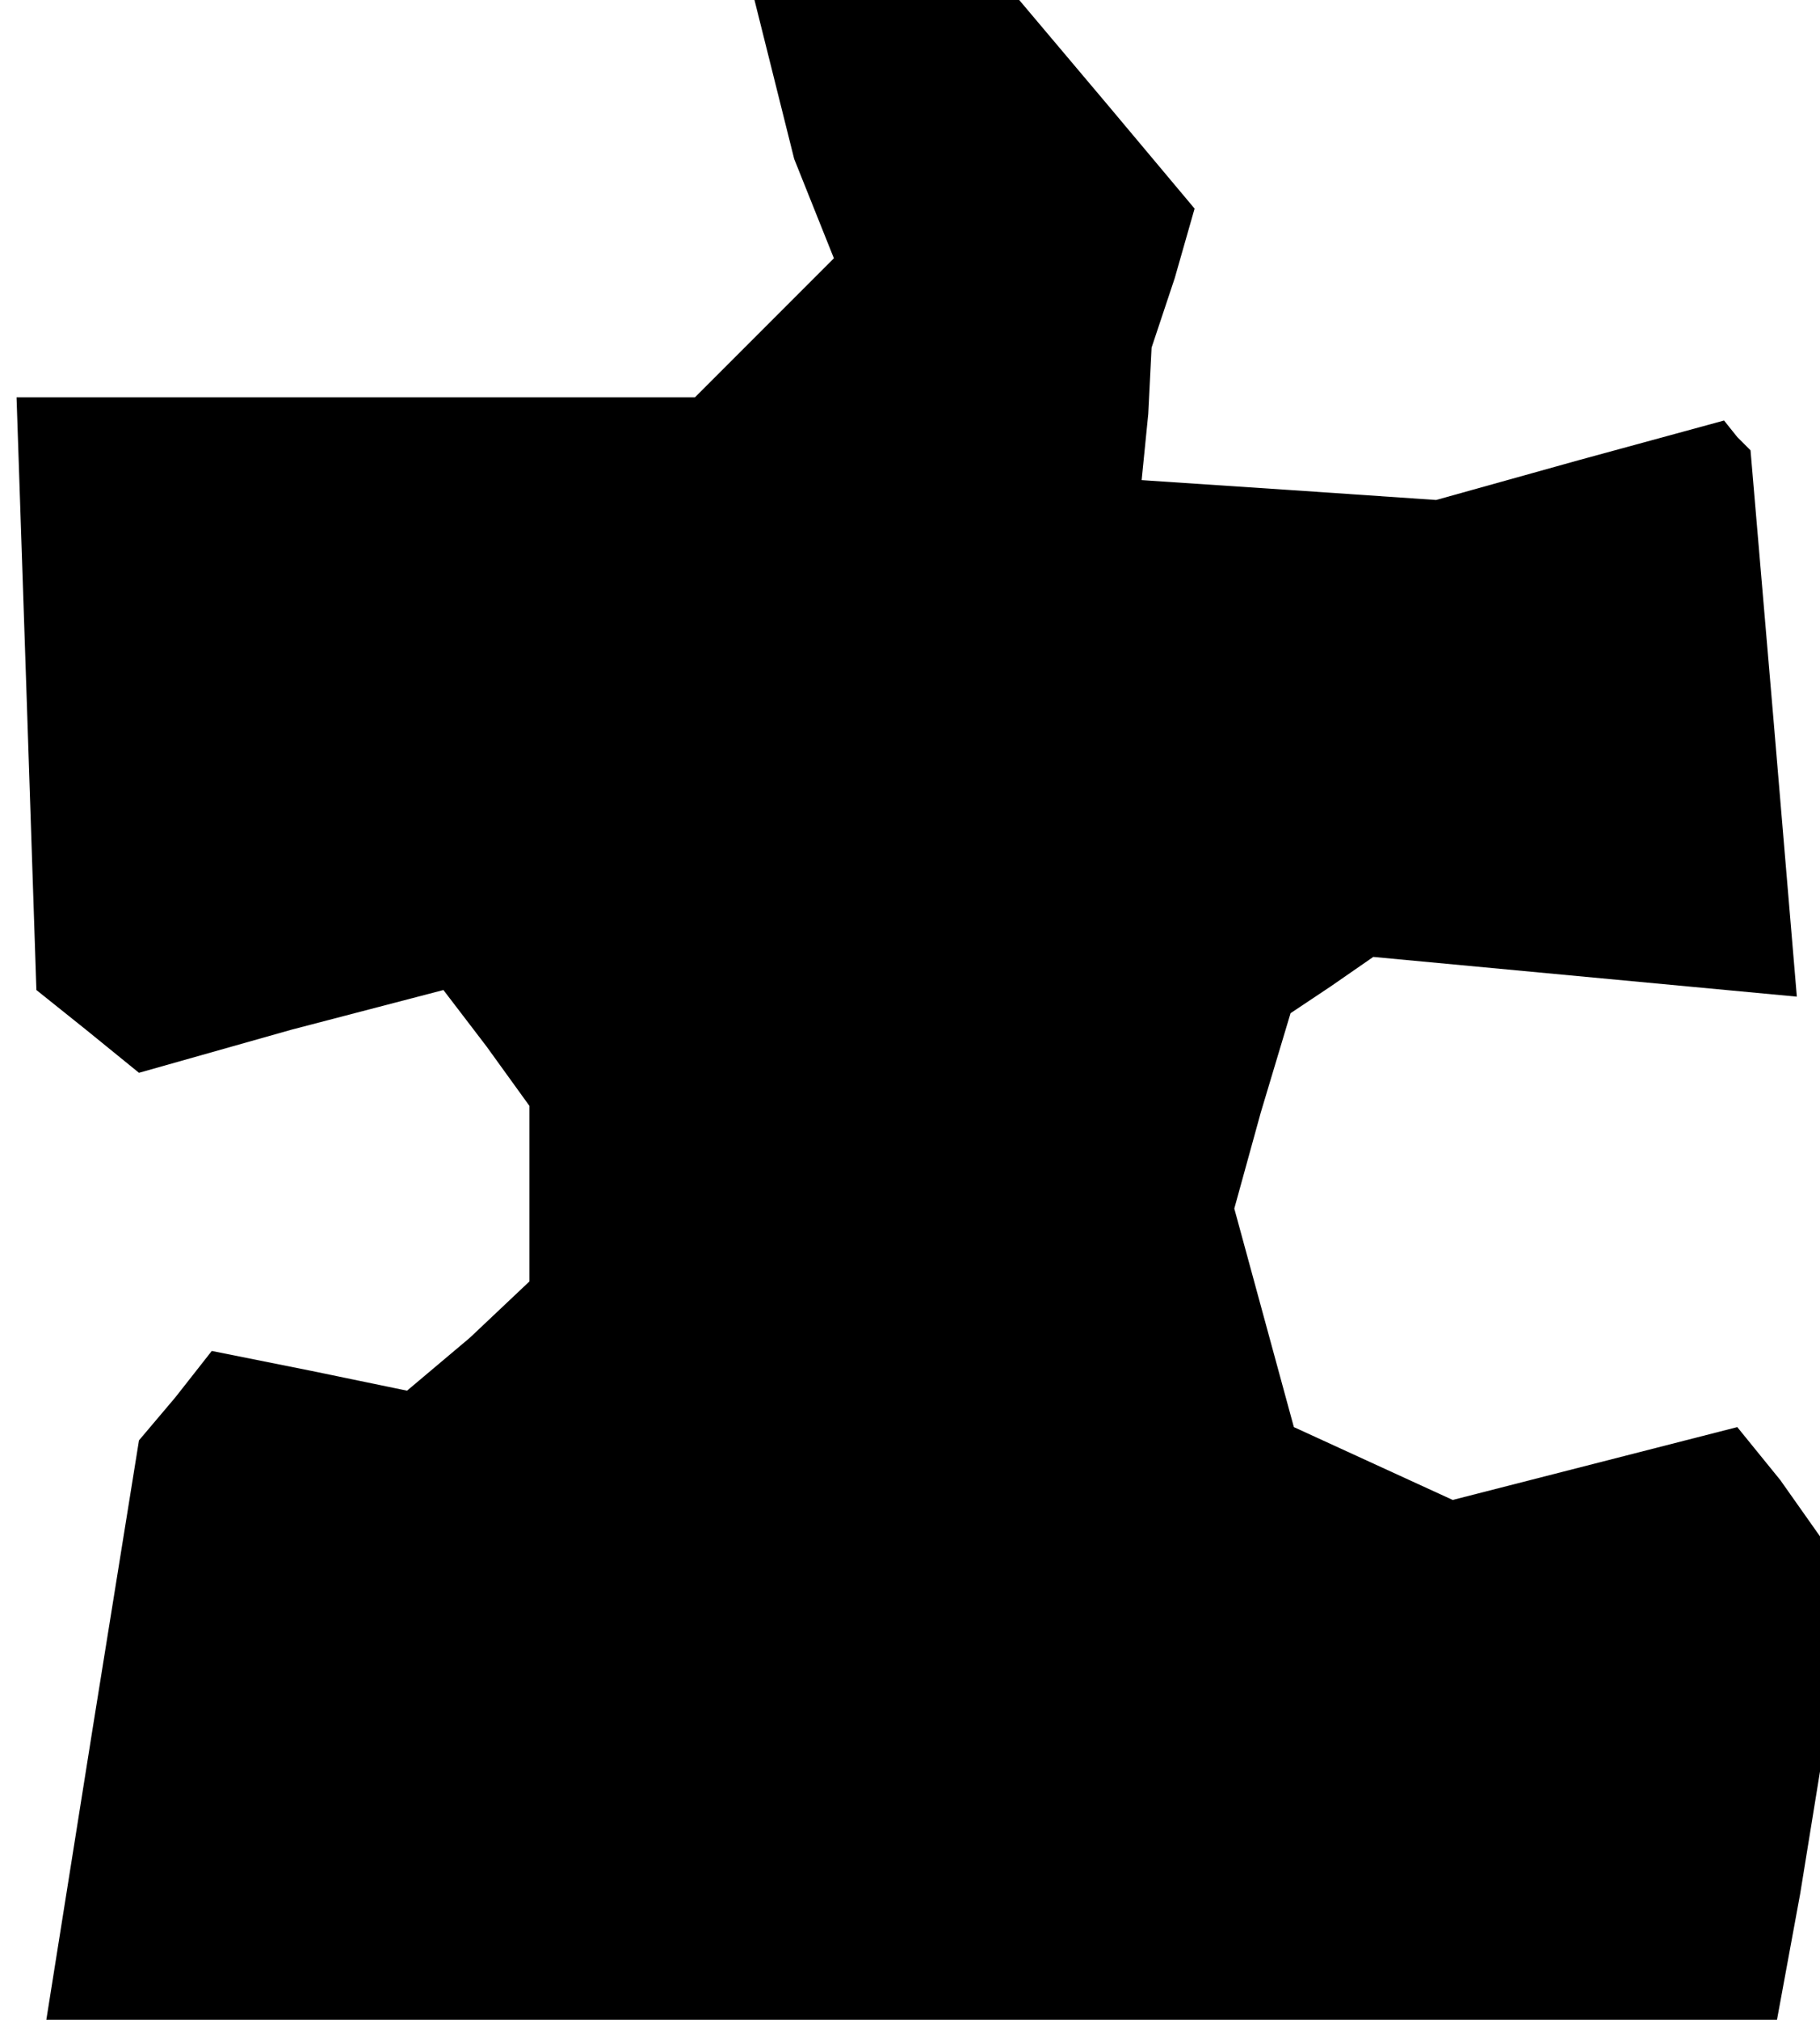 <?xml version="1.0" standalone="no"?>
<!DOCTYPE svg PUBLIC "-//W3C//DTD SVG 20010904//EN"
 "http://www.w3.org/TR/2001/REC-SVG-20010904/DTD/svg10.dtd">
<svg version="1.0" xmlns="http://www.w3.org/2000/svg"
 width="55pt" height="61pt" viewBox="0 0 55 61"
 preserveAspectRatio="xMidYMid meet">
<g transform="translate(0,61) scale(0.1,-0.1)"
fill="#000000" stroke="none">
<path d="M234 586 l6 -24 6 -15 6 -15 -21 -21 -21 -21 -102 0 -103 0 3 -89 3
-90 15 -12 16 -13 46 13 46 12 13 -17 13 -18 0 -26 0 -27 -18 -17 -19 -16 -29
6 -30 6 -11 -14 -11 -13 -14 -87 -14 -88 262 0 261 0 7 38 6 37 0 36 0 35 -12
17 -13 16 -43 -11 -43 -11 -24 11 -24 11 -9 33 -9 33 8 29 9 30 12 8 13 9 64
-6 64 -6 -7 83 -7 82 -4 4 -4 5 -44 -12 -43 -12 -44 3 -45 3 2 20 1 20 7 21 6
21 -26 31 -27 32 -40 0 -40 0 6 -24z"/>
</g>
</svg>
